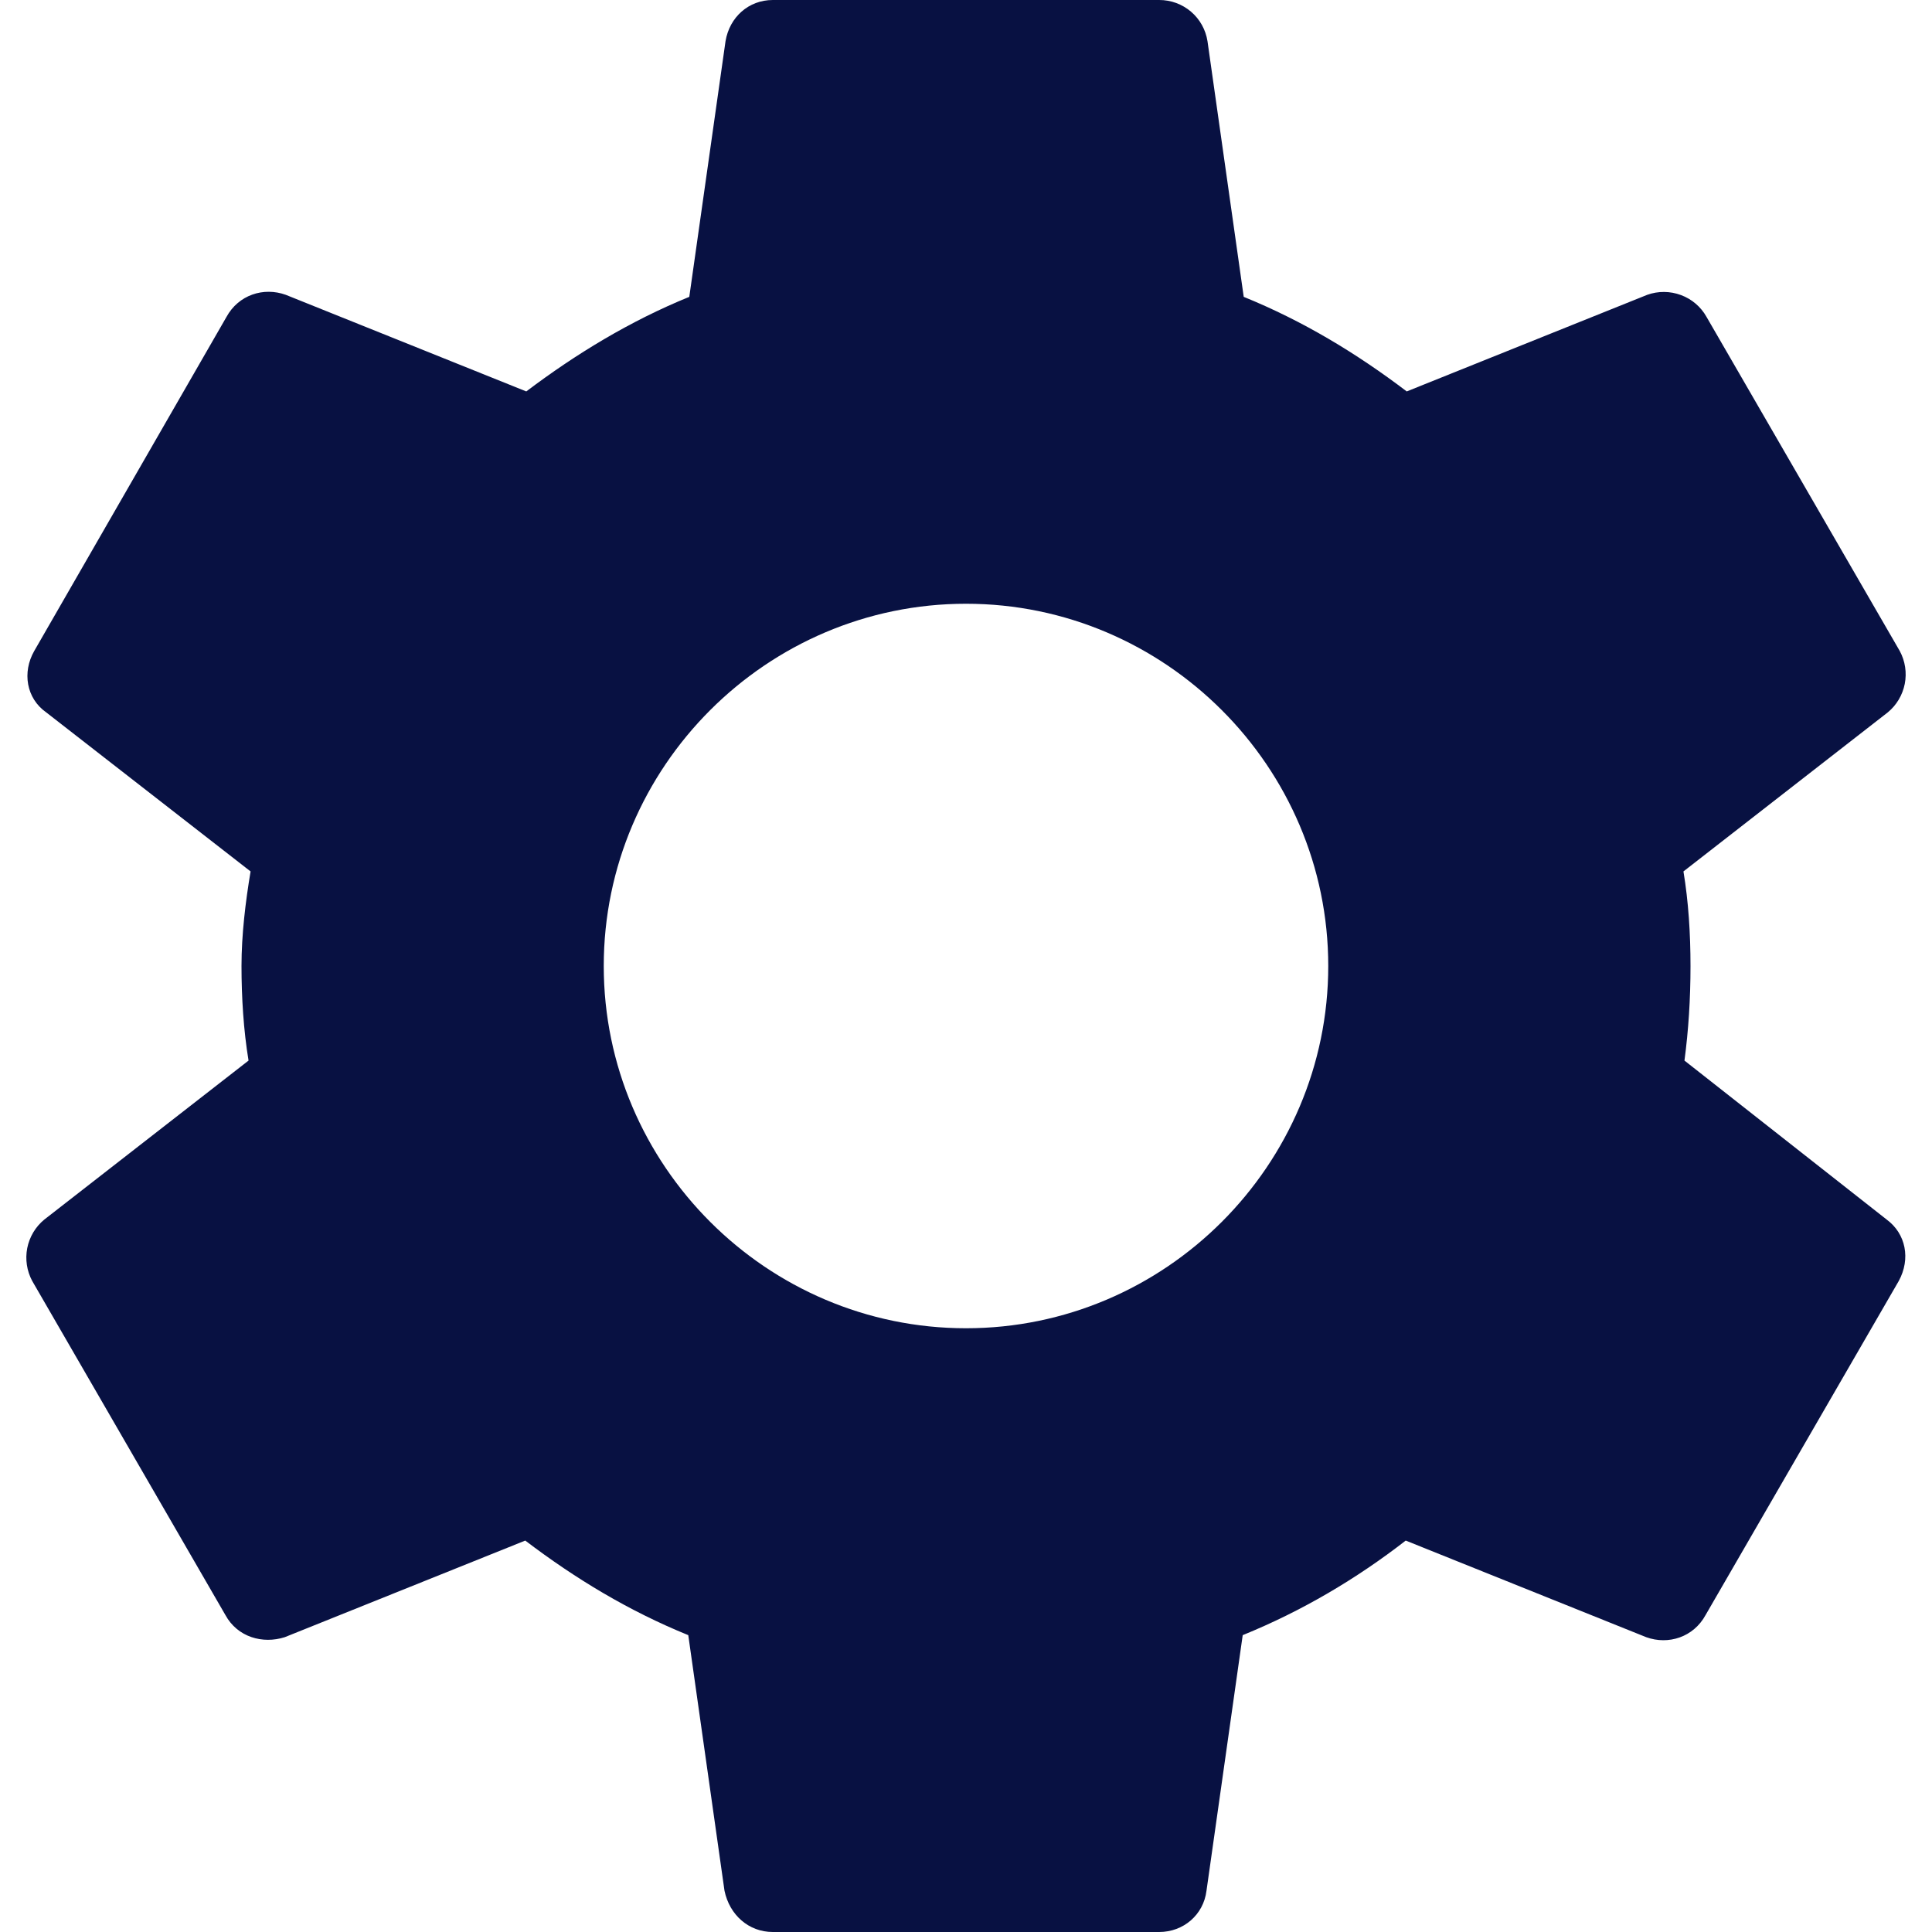 <svg width="40" height="40" viewBox="0 0 40 40" fill="none" xmlns="http://www.w3.org/2000/svg">
<path d="M34.875 21.958C34.958 21.333 35 20.688 35 20C35 19.333 34.958 18.667 34.854 18.042L39.083 14.75C39.266 14.6 39.39 14.391 39.436 14.159C39.481 13.928 39.445 13.687 39.333 13.479L35.333 6.563C35.216 6.353 35.028 6.192 34.803 6.109C34.578 6.025 34.33 6.023 34.104 6.104L29.125 8.104C28.083 7.313 26.979 6.646 25.75 6.146L25 0.854C24.963 0.616 24.842 0.398 24.659 0.242C24.475 0.085 24.241 -0.001 24 6.15291e-06H16C15.5 6.15291e-06 15.104 0.354 15.021 0.854L14.271 6.146C13.042 6.646 11.917 7.333 10.896 8.104L5.917 6.104C5.458 5.938 4.938 6.104 4.688 6.563L0.708 13.479C0.458 13.917 0.542 14.458 0.958 14.75L5.188 18.042C5.083 18.667 5 19.354 5 20C5 20.646 5.042 21.333 5.146 21.958L0.917 25.25C0.734 25.4 0.61 25.609 0.564 25.841C0.519 26.072 0.555 26.313 0.667 26.521L4.667 33.438C4.917 33.896 5.438 34.042 5.896 33.896L10.875 31.896C11.917 32.688 13.021 33.354 14.25 33.854L15 39.146C15.104 39.646 15.5 40 16 40H24C24.5 40 24.917 39.646 24.979 39.146L25.729 33.854C26.958 33.354 28.083 32.688 29.104 31.896L34.083 33.896C34.542 34.062 35.062 33.896 35.312 33.438L39.312 26.521C39.562 26.062 39.458 25.542 39.062 25.25L34.875 21.958ZM20 27.5C15.875 27.5 12.5 24.125 12.5 20C12.5 15.875 15.875 12.5 20 12.5C24.125 12.5 27.5 15.875 27.5 20C27.5 24.125 24.125 27.5 20 27.5Z" fill="#081142"/>
</svg>
